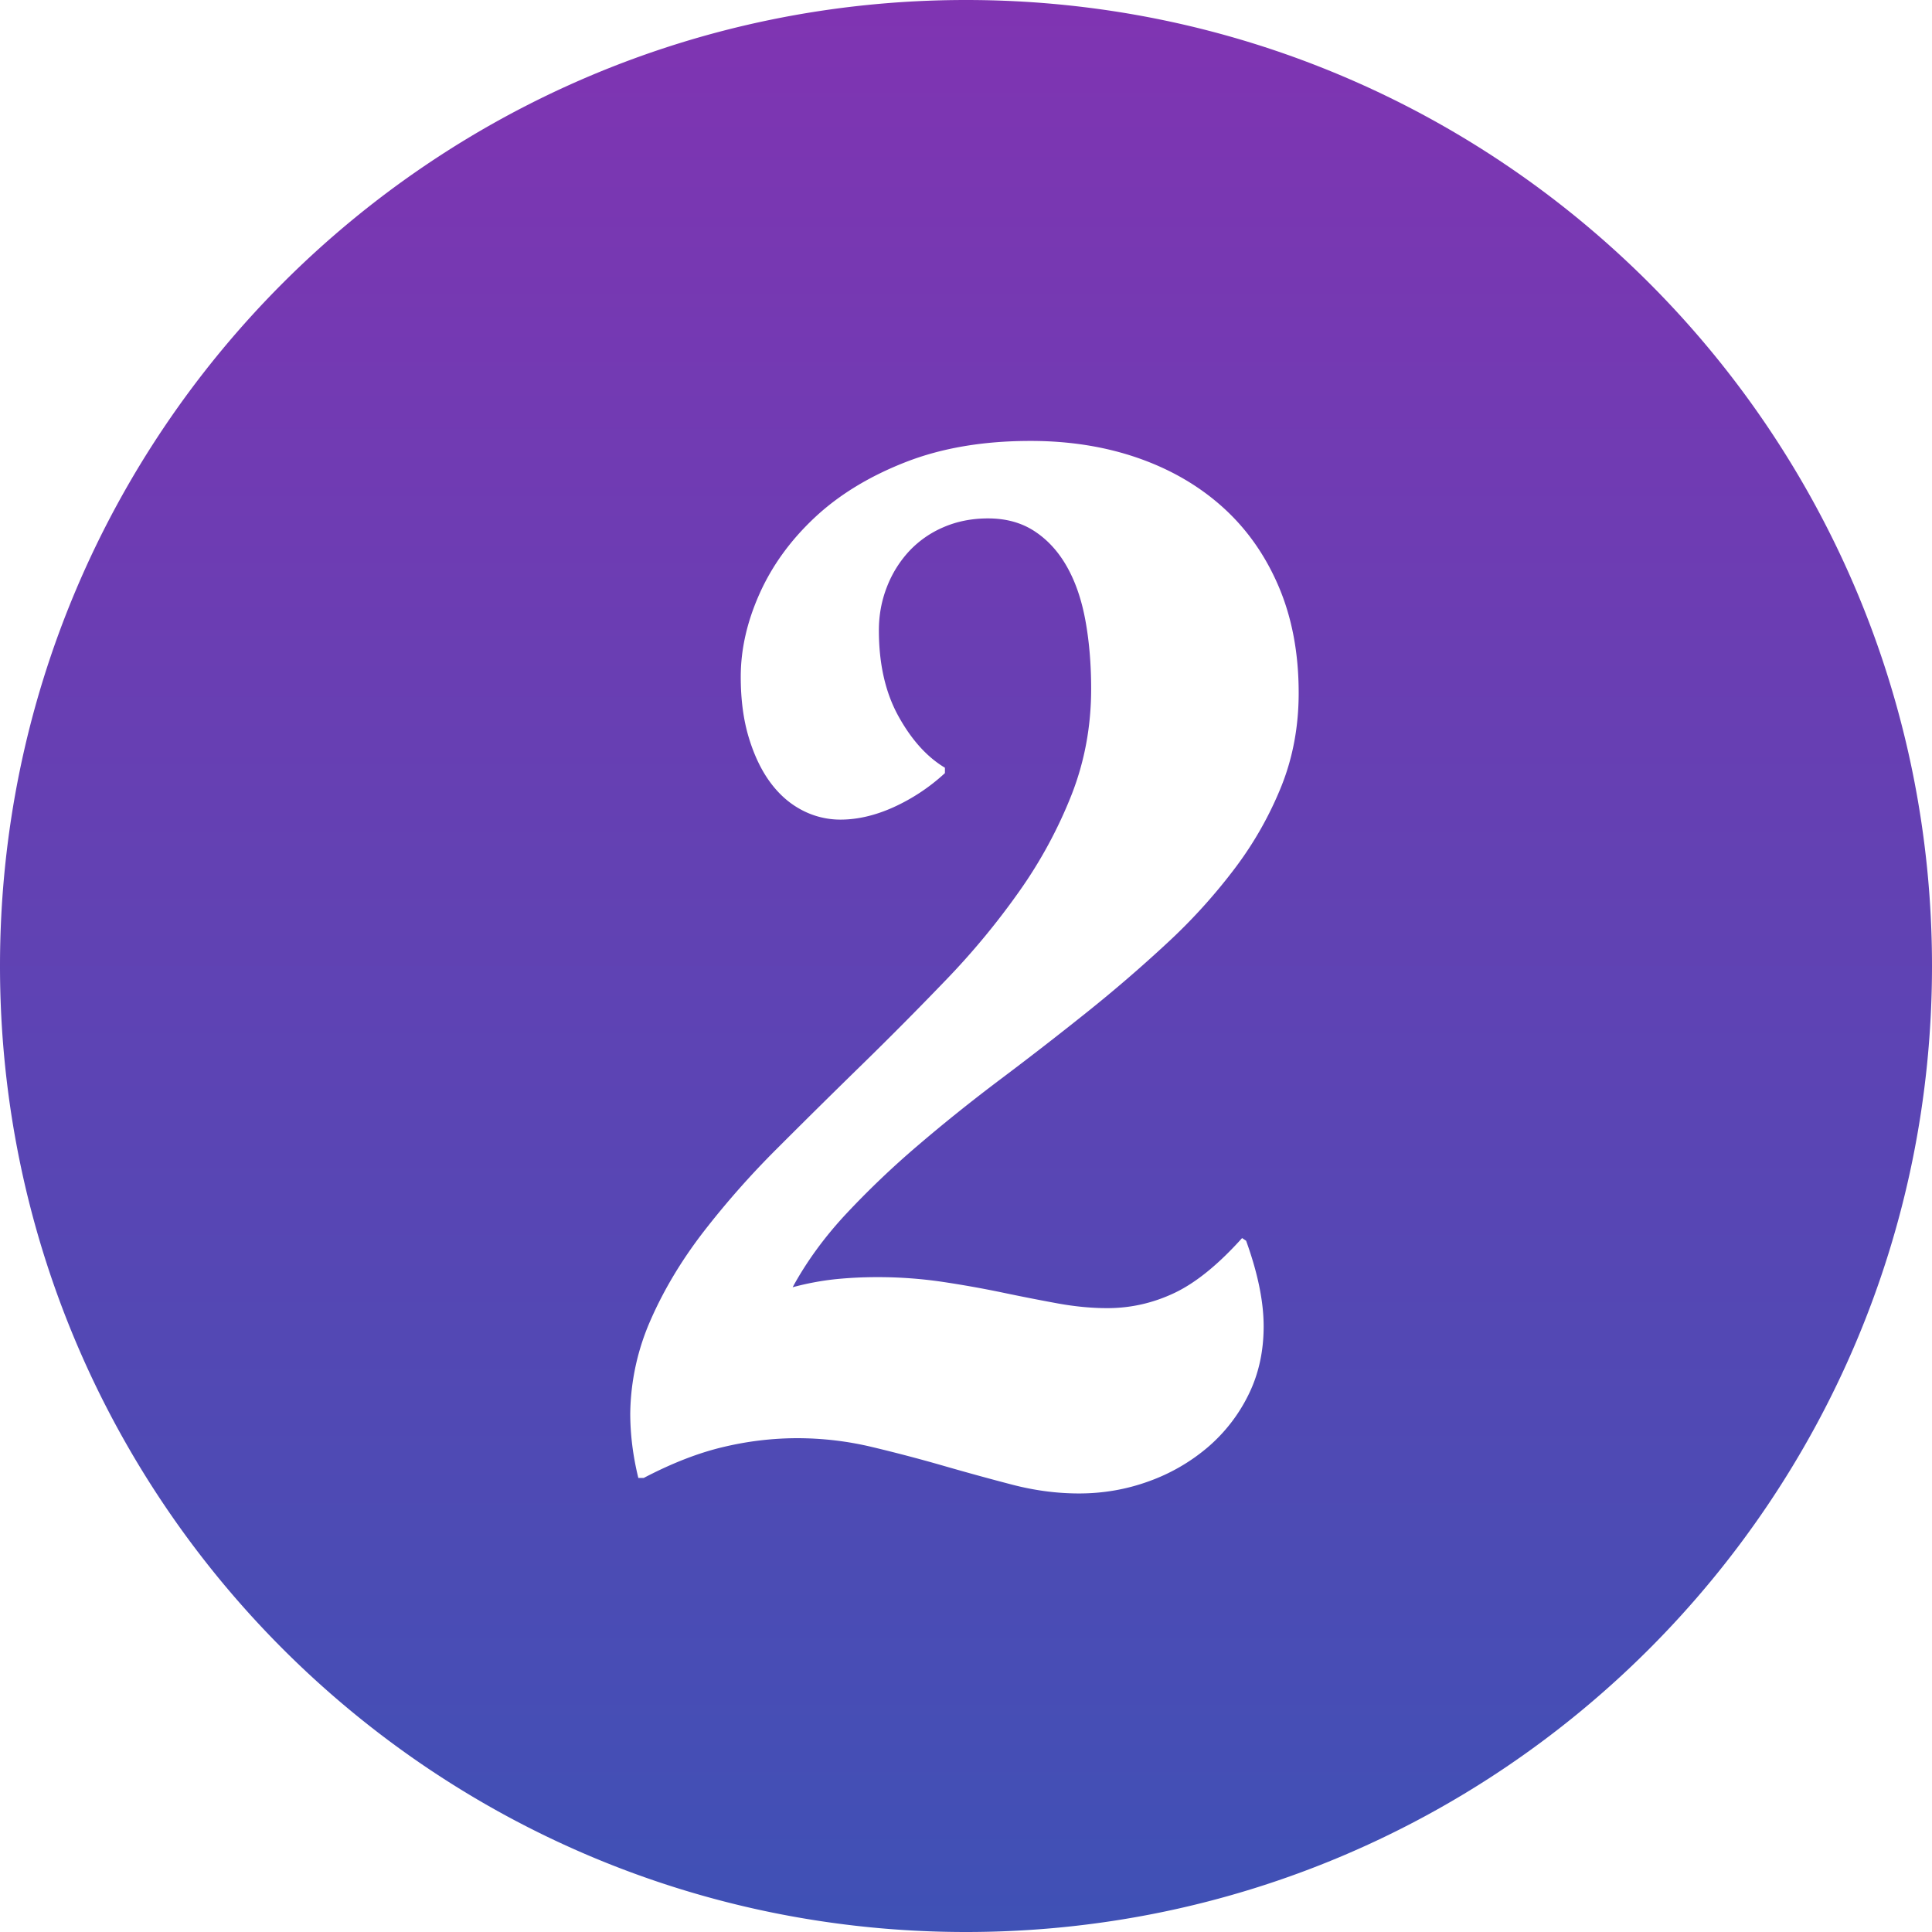 <svg role="presentation" preserveAspectRatio="xMidYMid meet" height="100%" width="100%" viewBox="0 0 130 130" xmlns="http://www.w3.org/2000/svg" xmlns:xlink="http://www.w3.org/1999/xlink" class="number-svg__SvgStyled-sc-2slhvi-0"><defs><linearGradient x1="100%" y1="100%" y2="0%" id="number-icon-gradient"><stop stop-color="#3F51B5" offset="0%"></stop><stop stop-color="#8034B2" offset="100%"></stop></linearGradient></defs><path transform="translate(-47)" fill="url(#number-icon-gradient)" fill-rule="evenodd" d="M112 130c-35.899 0-65-29.101-65-65S76.101 0 112 0s65 29.101 65 65-29.101 65-65 65zm18.849-46.512l-.272-.181c-1.602 1.783-3.121 3.015-4.557 3.695-1.436.68-2.94 1.02-4.511 1.02-1.058 0-2.169-.106-3.333-.317a142.618 142.618 0 0 1-3.695-.726 72.495 72.495 0 0 0-4.058-.725 29.685 29.685 0 0 0-4.42-.318c-.938 0-1.86.046-2.766.136a18.63 18.63 0 0 0-2.902.544c.937-1.722 2.138-3.37 3.604-4.942a59.372 59.372 0 0 1 4.852-4.624c1.768-1.512 3.627-3 5.577-4.466a242.897 242.897 0 0 0 5.758-4.466 96.263 96.263 0 0 0 5.418-4.67 38.1 38.1 0 0 0 4.557-5.033 24.018 24.018 0 0 0 3.128-5.532c.771-1.934 1.156-4.02 1.156-6.257 0-2.66-.445-5.04-1.337-7.14-.892-2.102-2.139-3.877-3.74-5.328-1.603-1.451-3.507-2.562-5.714-3.333-2.206-.77-4.624-1.156-7.254-1.156-3.174 0-5.977.476-8.41 1.428-2.434.952-4.467 2.192-6.099 3.718-1.632 1.527-2.871 3.234-3.718 5.124-.846 1.889-1.27 3.755-1.27 5.6 0 1.54.182 2.908.545 4.102.362 1.194.846 2.2 1.45 3.016.605.816 1.315 1.435 2.132 1.858a5.538 5.538 0 0 0 2.584.635c1.149 0 2.343-.28 3.582-.839a13.04 13.04 0 0 0 3.446-2.29v-.362c-1.21-.725-2.252-1.882-3.129-3.469-.876-1.586-1.315-3.513-1.315-5.78 0-1.028.182-2.003.544-2.925a7.51 7.51 0 0 1 1.497-2.403 6.837 6.837 0 0 1 2.312-1.61c.907-.392 1.904-.589 2.993-.589 1.209 0 2.251.287 3.128.862.877.574 1.602 1.367 2.176 2.38.575 1.013.99 2.222 1.247 3.627.257 1.406.386 2.94.386 4.602 0 2.51-.439 4.882-1.315 7.119a30.872 30.872 0 0 1-3.491 6.46 50.53 50.53 0 0 1-4.965 6.008 252.502 252.502 0 0 1-5.668 5.713 666.66 666.66 0 0 0-5.667 5.6 58.315 58.315 0 0 0-4.988 5.645c-1.466 1.904-2.645 3.869-3.536 5.894a16.044 16.044 0 0 0-1.383 6.302c0 1.42.181 2.872.544 4.353h.363c1.904-.998 3.695-1.693 5.372-2.086a21.532 21.532 0 0 1 4.92-.59c1.723 0 3.408.197 5.055.59 1.648.393 3.257.816 4.83 1.27 1.57.453 3.112.876 4.624 1.27 1.511.392 3.007.589 4.488.589 1.633 0 3.197-.272 4.693-.816a12.74 12.74 0 0 0 3.968-2.29 11.042 11.042 0 0 0 2.743-3.537c.68-1.375 1.02-2.909 1.02-4.602 0-1.662-.393-3.582-1.18-5.758z"></path></svg>